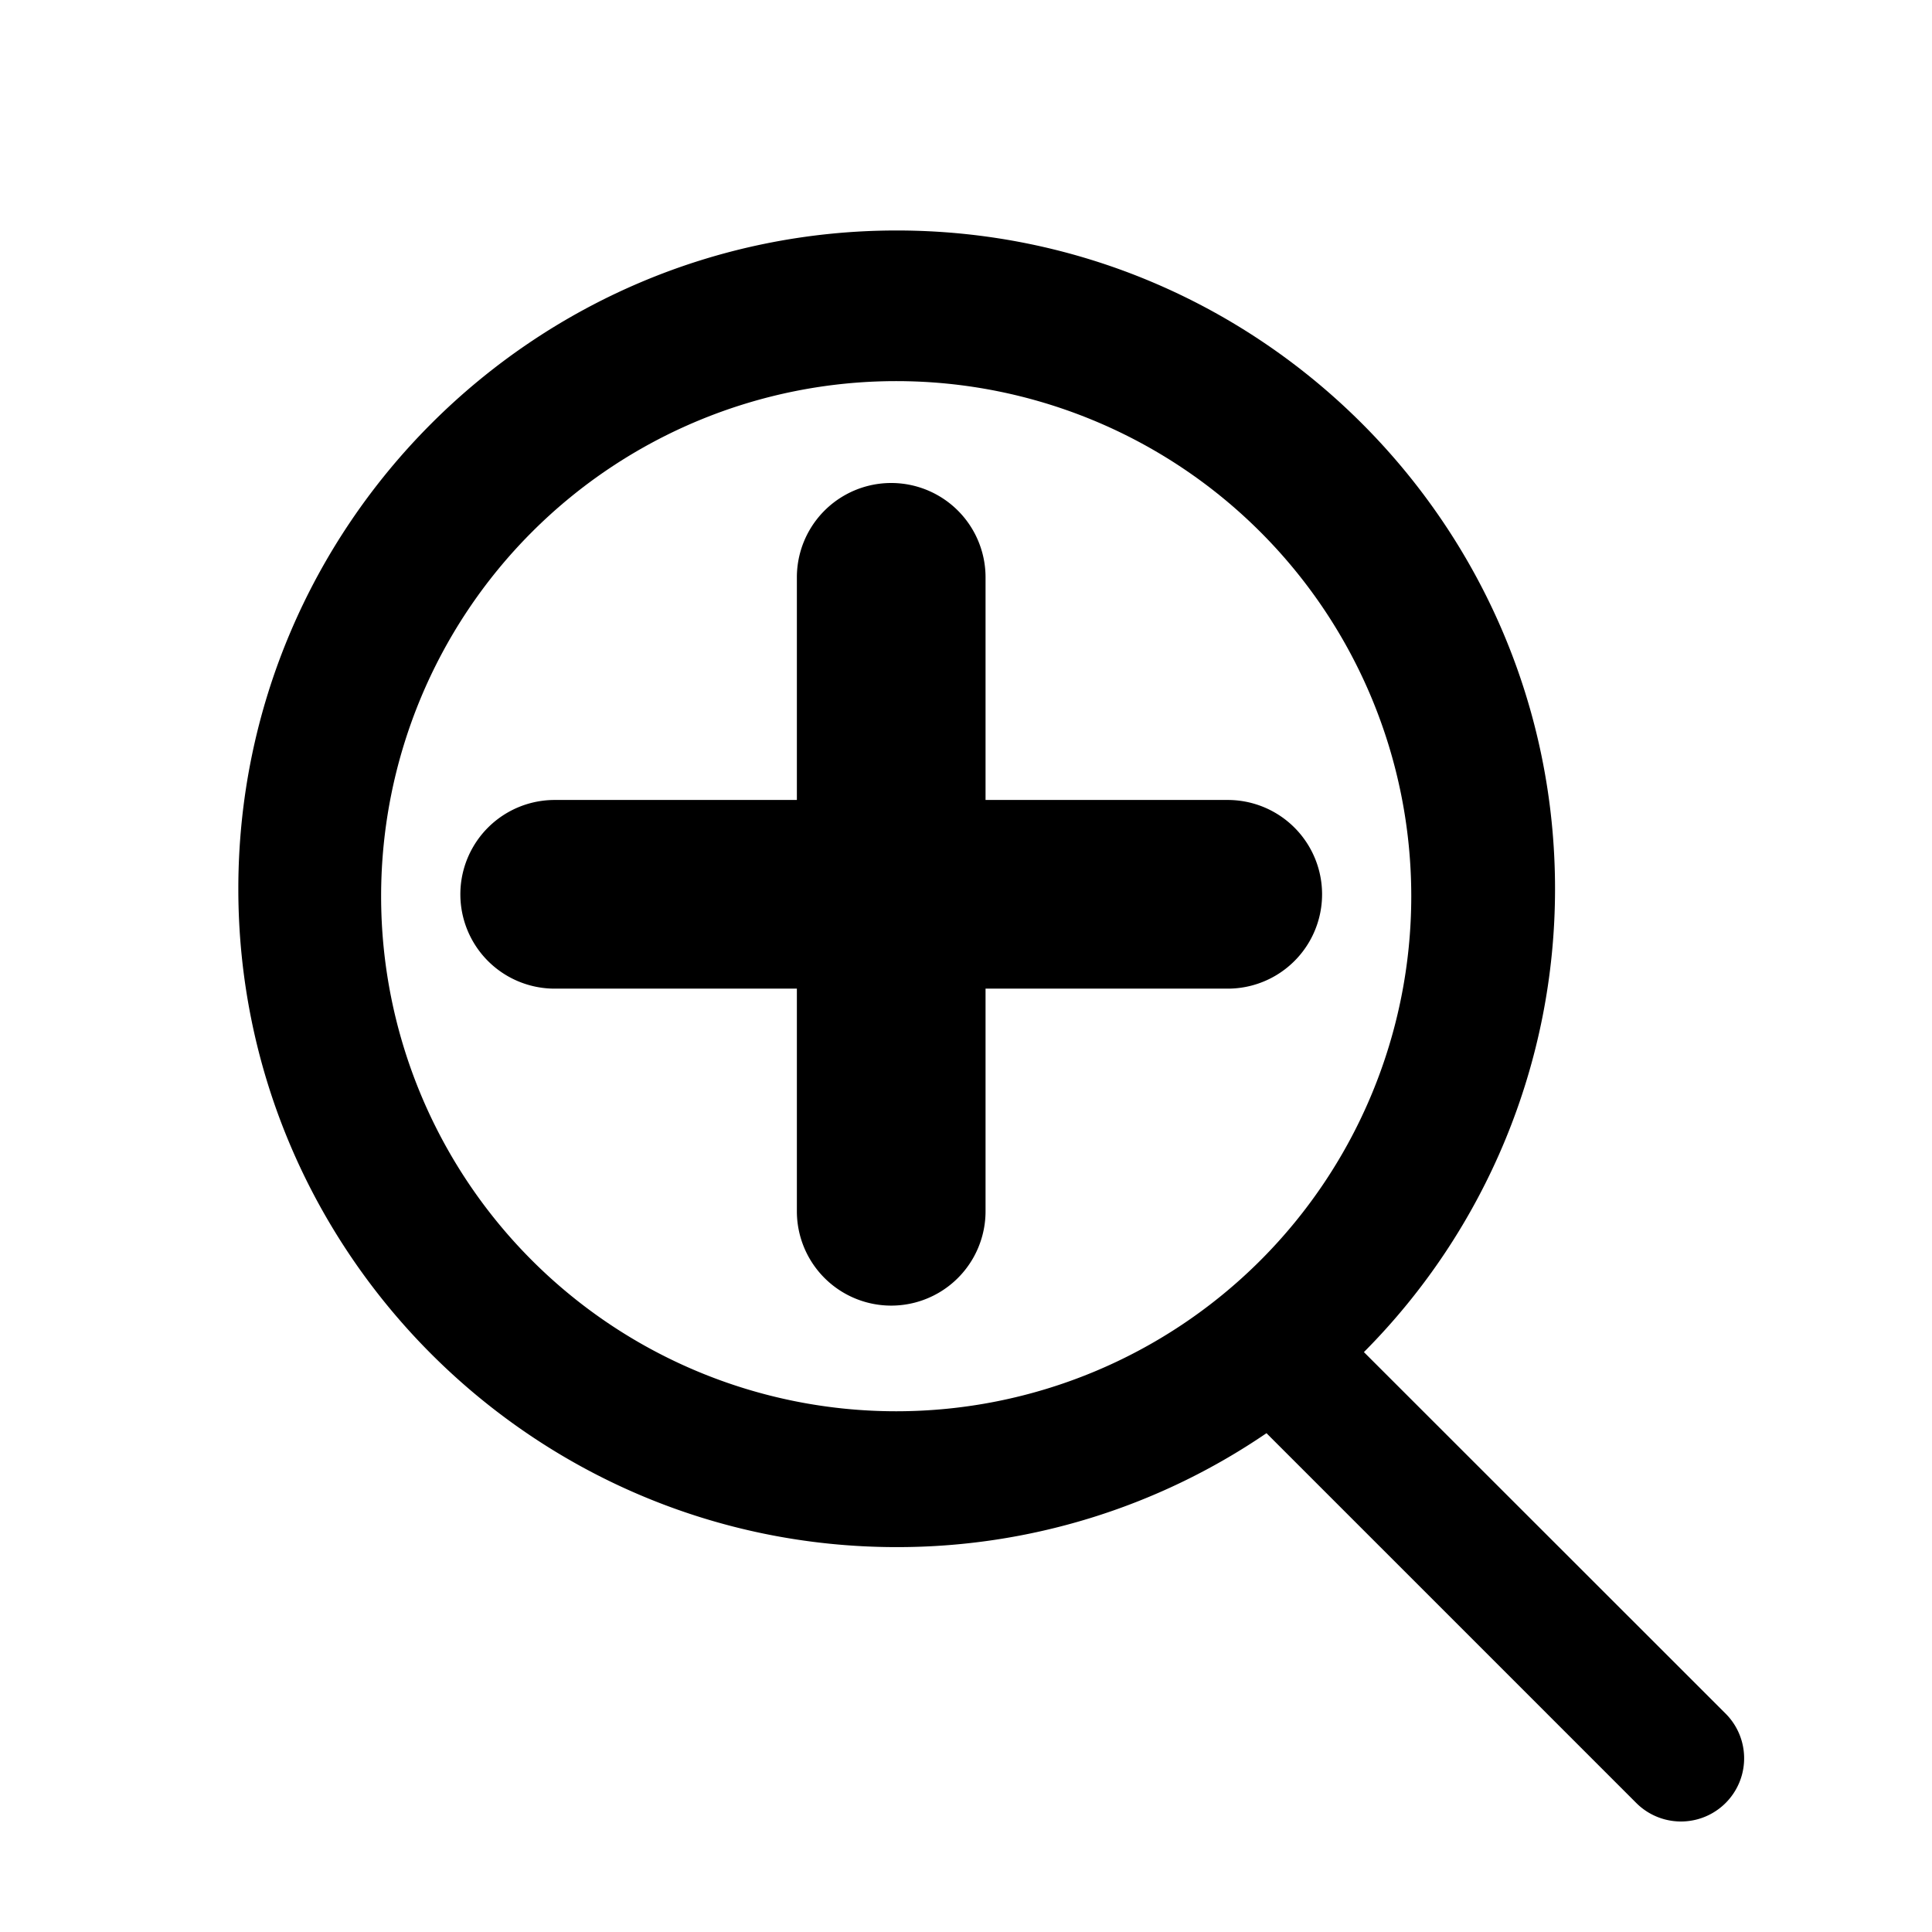 <svg xmlns="http://www.w3.org/2000/svg" width="512" height="512" viewBox="0 0 512 512">
  <title>circus-rs-icons</title>
  <g>
    <path d="M361.45,358.32A173.9,173.9,0,0,0,412.1,235.55c0-96.2-78.27-174.47-174.47-174.47S63.16,139.34,63.16,235.55,141.43,410,237.63,410a173.47,173.47,0,0,0,98-30.19l98,98a16.74,16.74,0,0,0,23.68-23.68ZM237.5,374A136.5,136.5,0,1,1,374,237.5,136.5,136.5,0,0,1,237.5,374Z"/>
    <path d="M325.37,212H261.18V153a25,25,0,0,0-50,0v59H147a25,25,0,0,0,0,50h64.18v59a25,25,0,0,0,50,0V262h64.18A25,25,0,0,0,325.37,212Z"/>
  </g>
</svg>
